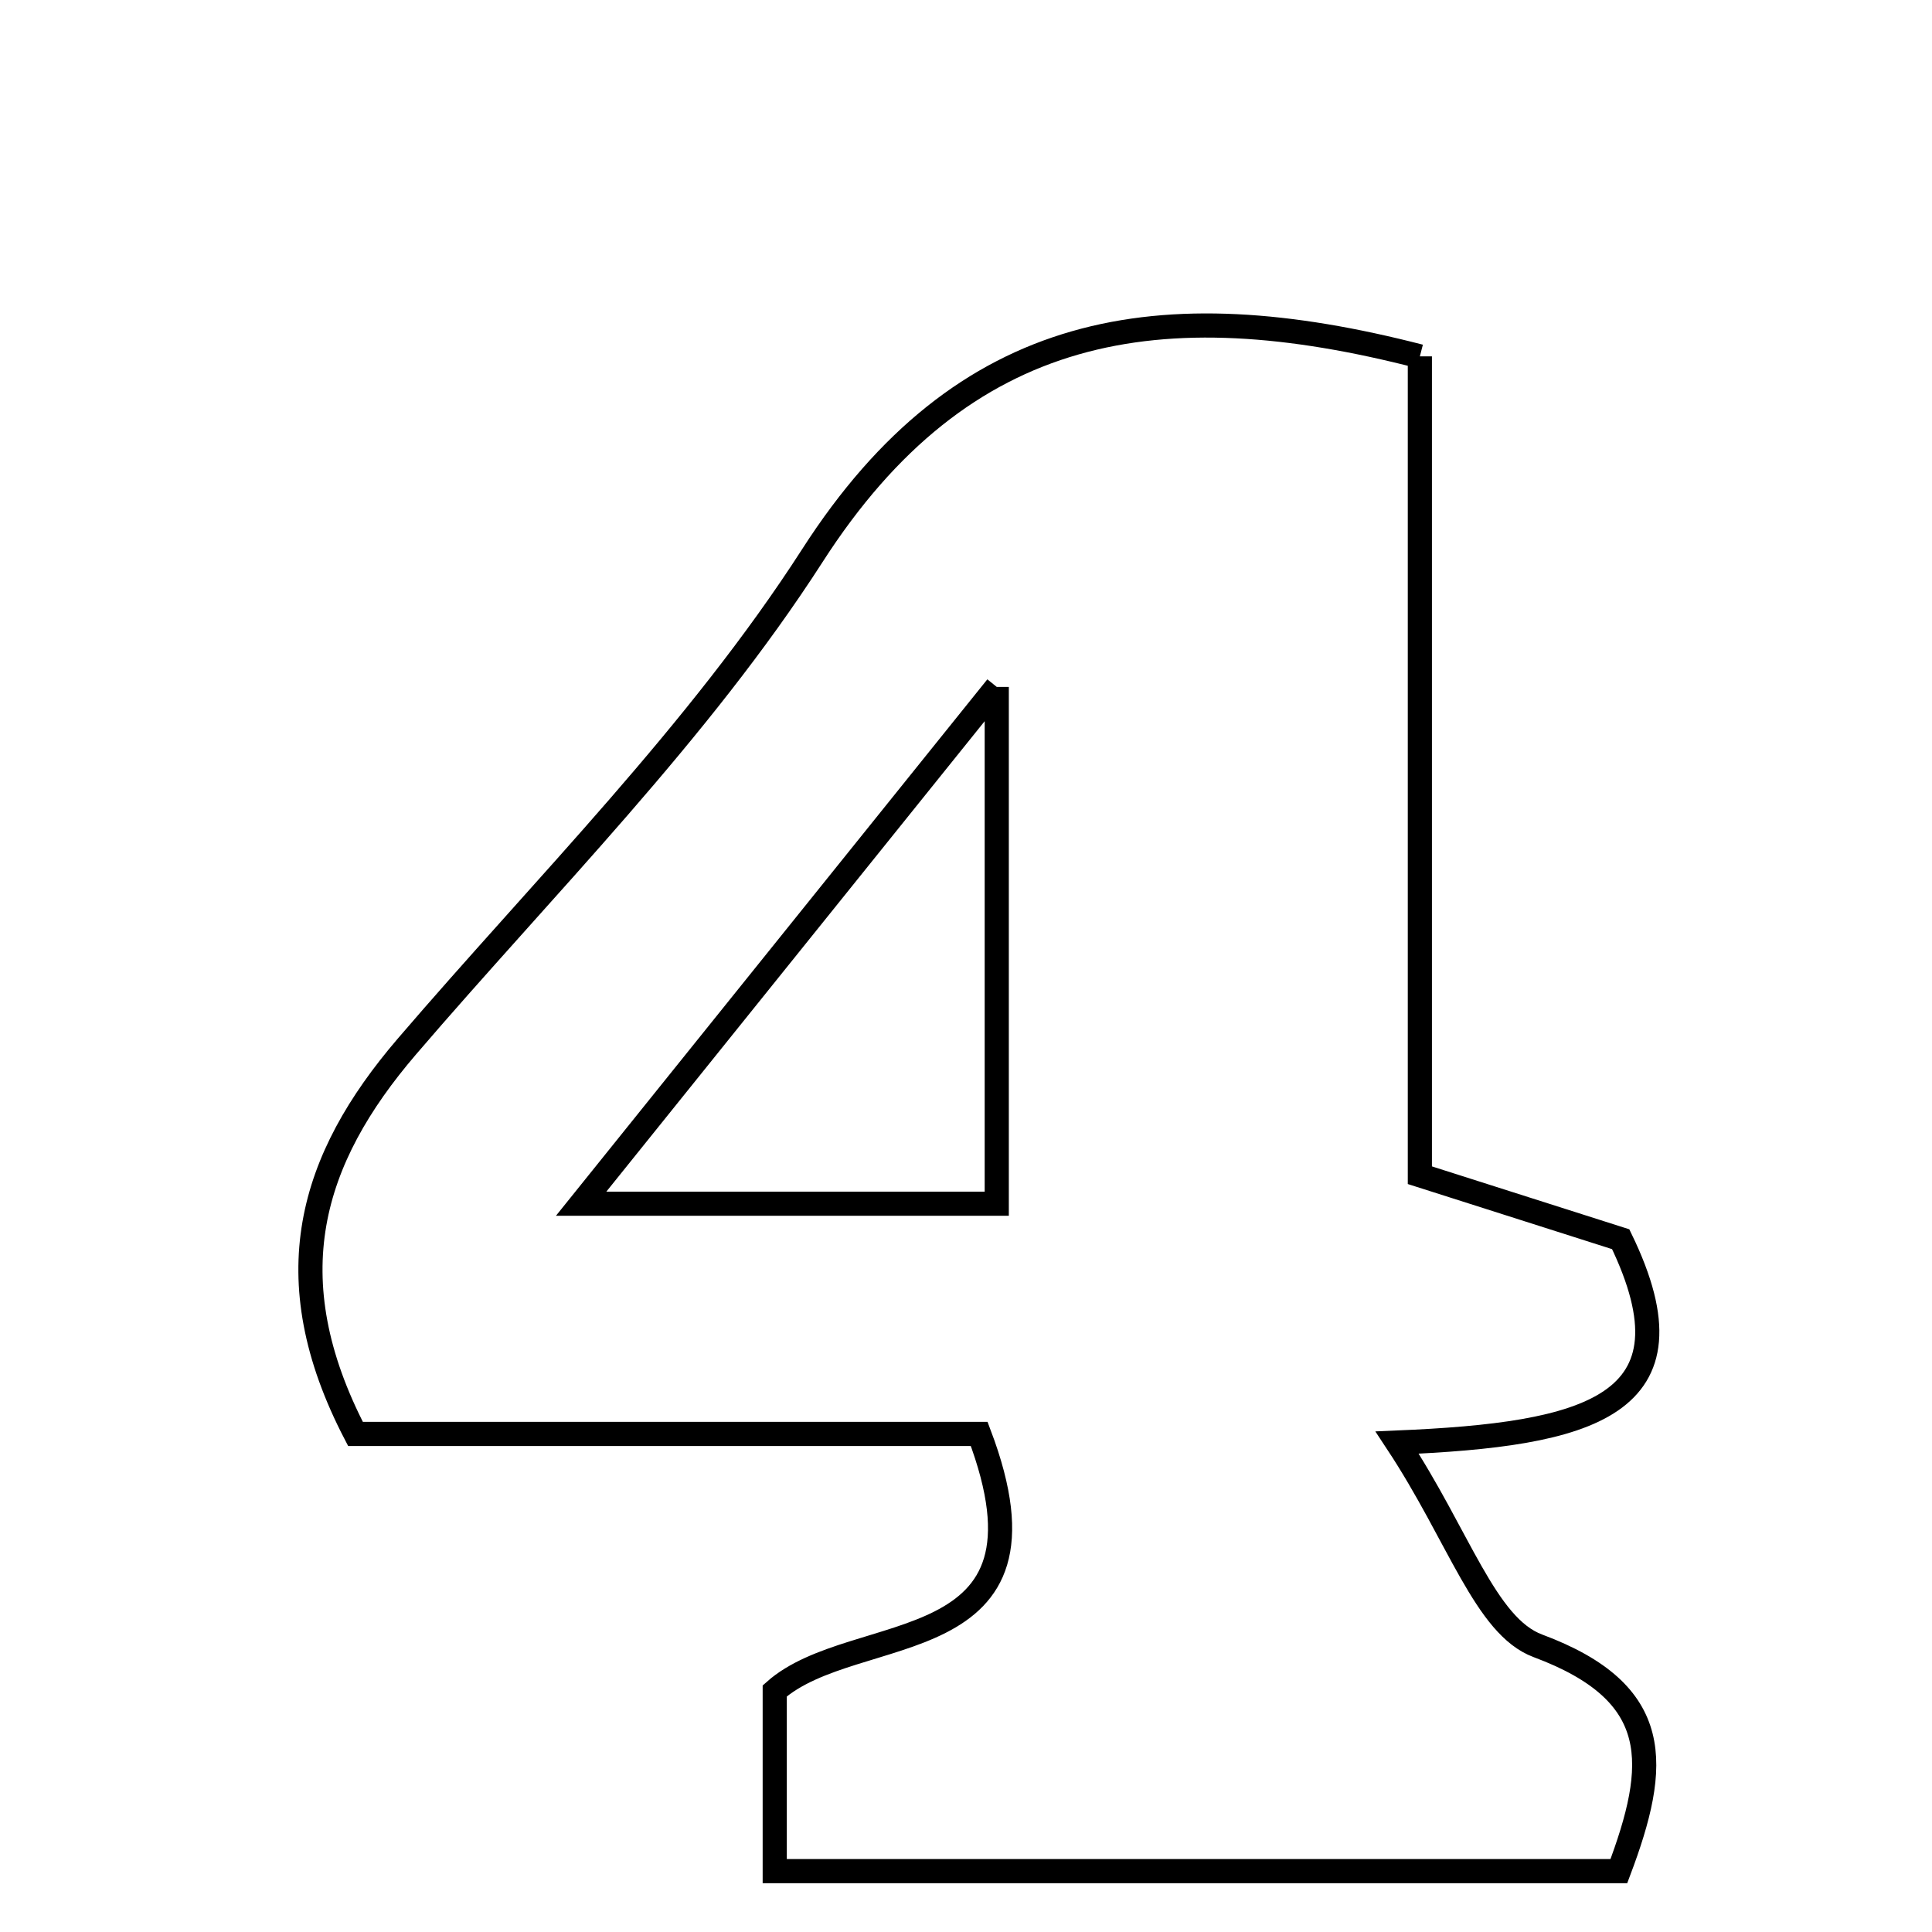 <svg xmlns="http://www.w3.org/2000/svg" viewBox="0.0 0.0 24.0 24.0" height="200px" width="200px"><path fill="none" stroke="black" stroke-width=".3" stroke-opacity="1.0"  filling="0" d="M17.638 4.427 C17.638 7.75 17.638 11.097 17.638 14.599 C18.552 14.891 19.301 15.129 20.133 15.394 C21.145 17.479 19.721 17.82 17.356 17.92 C18.126 19.087 18.452 20.202 19.104 20.445 C20.674 21.03 20.609 21.921 20.11 23.244 C16.663 23.244 13.212 23.244 9.624 23.244 C9.624 22.405 9.624 21.706 9.624 21.005 C10.628 20.113 13.252 20.683 12.164 17.813 C9.634 17.813 7.019 17.813 4.416 17.813 C3.403 15.867 3.855 14.4 5.053 13.002 C6.771 10.998 8.675 9.104 10.092 6.901 C11.964 3.987 14.409 3.595 17.638 4.427"></path>
<path fill="none" stroke="black" stroke-width=".3" stroke-opacity="1.0"  filling="0" d="M12.382 8.533 C12.382 11.155 12.382 12.973 12.382 14.953 C10.777 14.953 9.333 14.953 7.219 14.953 C8.999 12.739 10.465 10.916 12.382 8.533"></path></svg>
